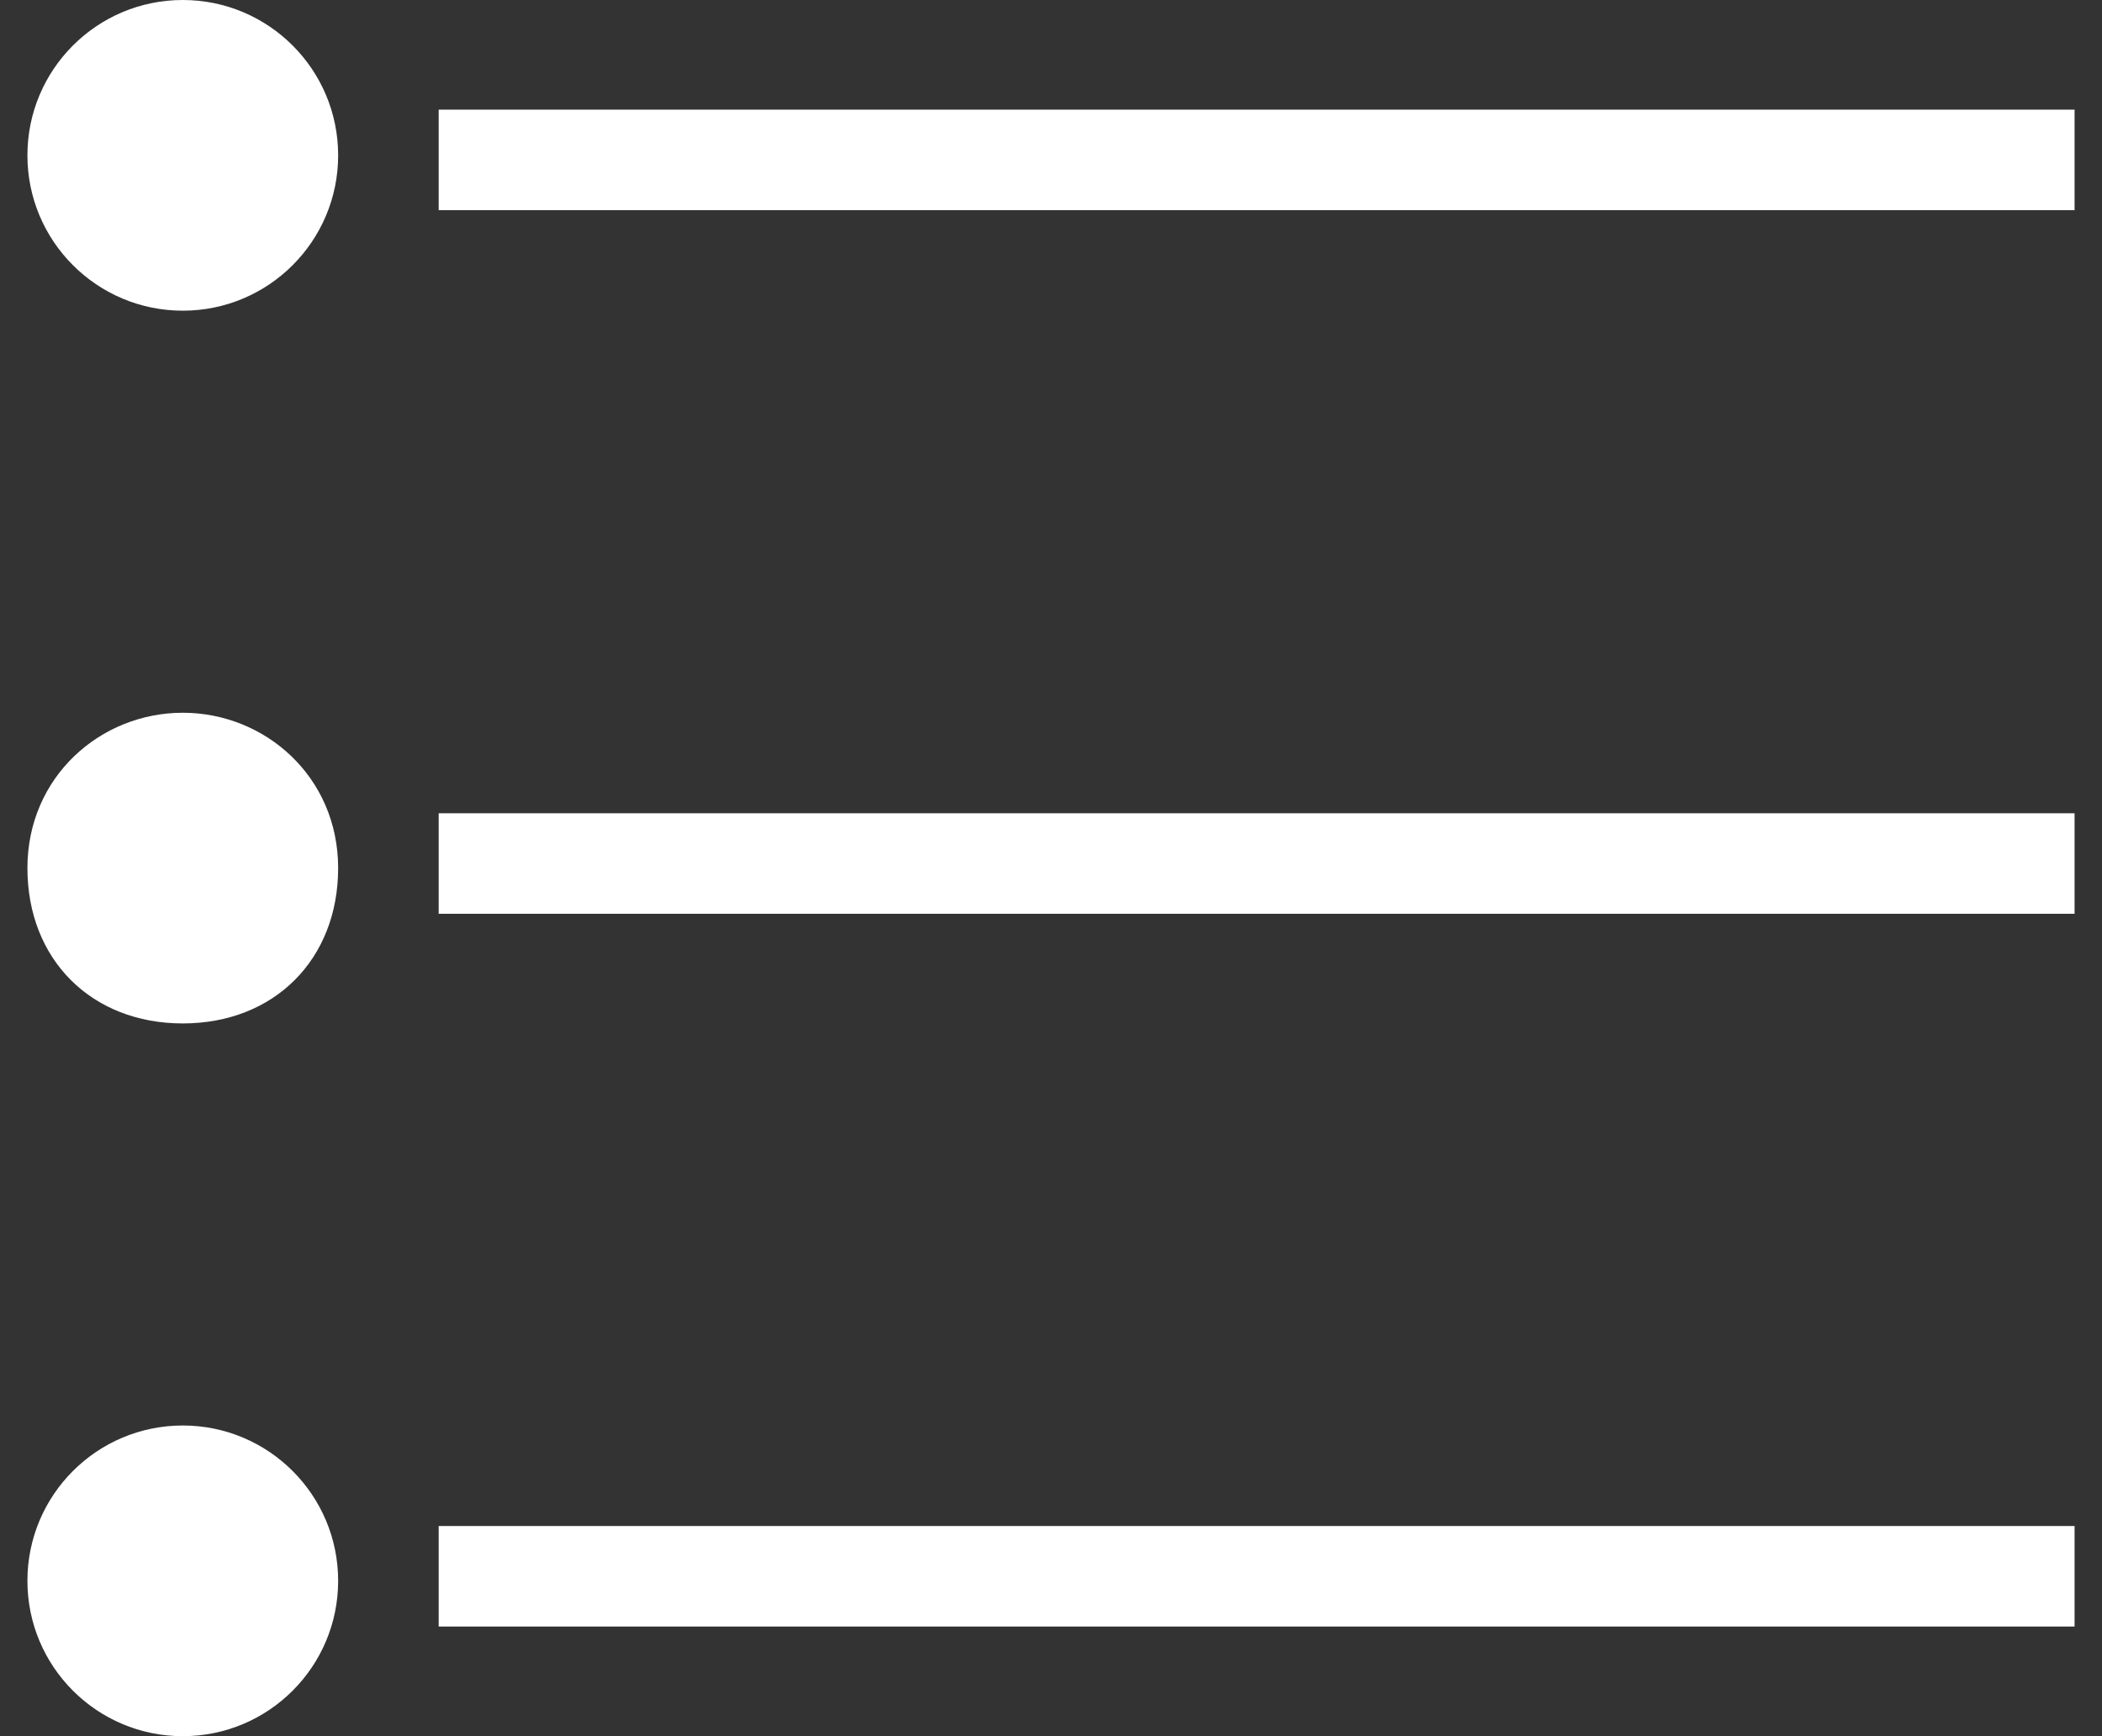 <?xml version="1.0" encoding="utf-8"?>
<!-- Generator: Adobe Illustrator 28.7.1, SVG Export Plug-In . SVG Version: 9.03 Build 54978)  -->
<svg version="1.0" id="Calque_1" xmlns="http://www.w3.org/2000/svg" xmlns:xlink="http://www.w3.org/1999/xlink" x="0px" y="0px"
	 viewBox="0 0 23 19" style="enable-background:new 0 0 23 19;" xml:space="preserve">
<rect x="0" y="0" width="23" height="19" fill="#333333" stroke="none"/>
<style type="text/css">
	.st0{fill:#FFFFFF;}
</style>
<g>
	<g id="Tracé_1756">
		<rect x="4.8" y="1.2" class="st0" width="17.9" height="1.1"/>
	</g>
	<g id="Tracé_1757">
		<rect x="4.8" y="8.9" class="st0" width="17.9" height="1.1"/>
	</g>
	<g id="Tracé_1758">
		<rect x="4.8" y="16.7" class="st0" width="17.9" height="1.1"/>
	</g>
	<circle class="st0" cx="2" cy="1.7" r="1.7"/>
	<path class="st0" d="M2,7.8c-0.9,0-1.7,0.7-1.7,1.7s0.7,1.7,1.7,1.7s1.7-0.7,1.7-1.7S2.9,7.8,2,7.8z"/>
	<circle class="st0" cx="2" cy="17.3" r="1.7"/>
</g>
</svg>

